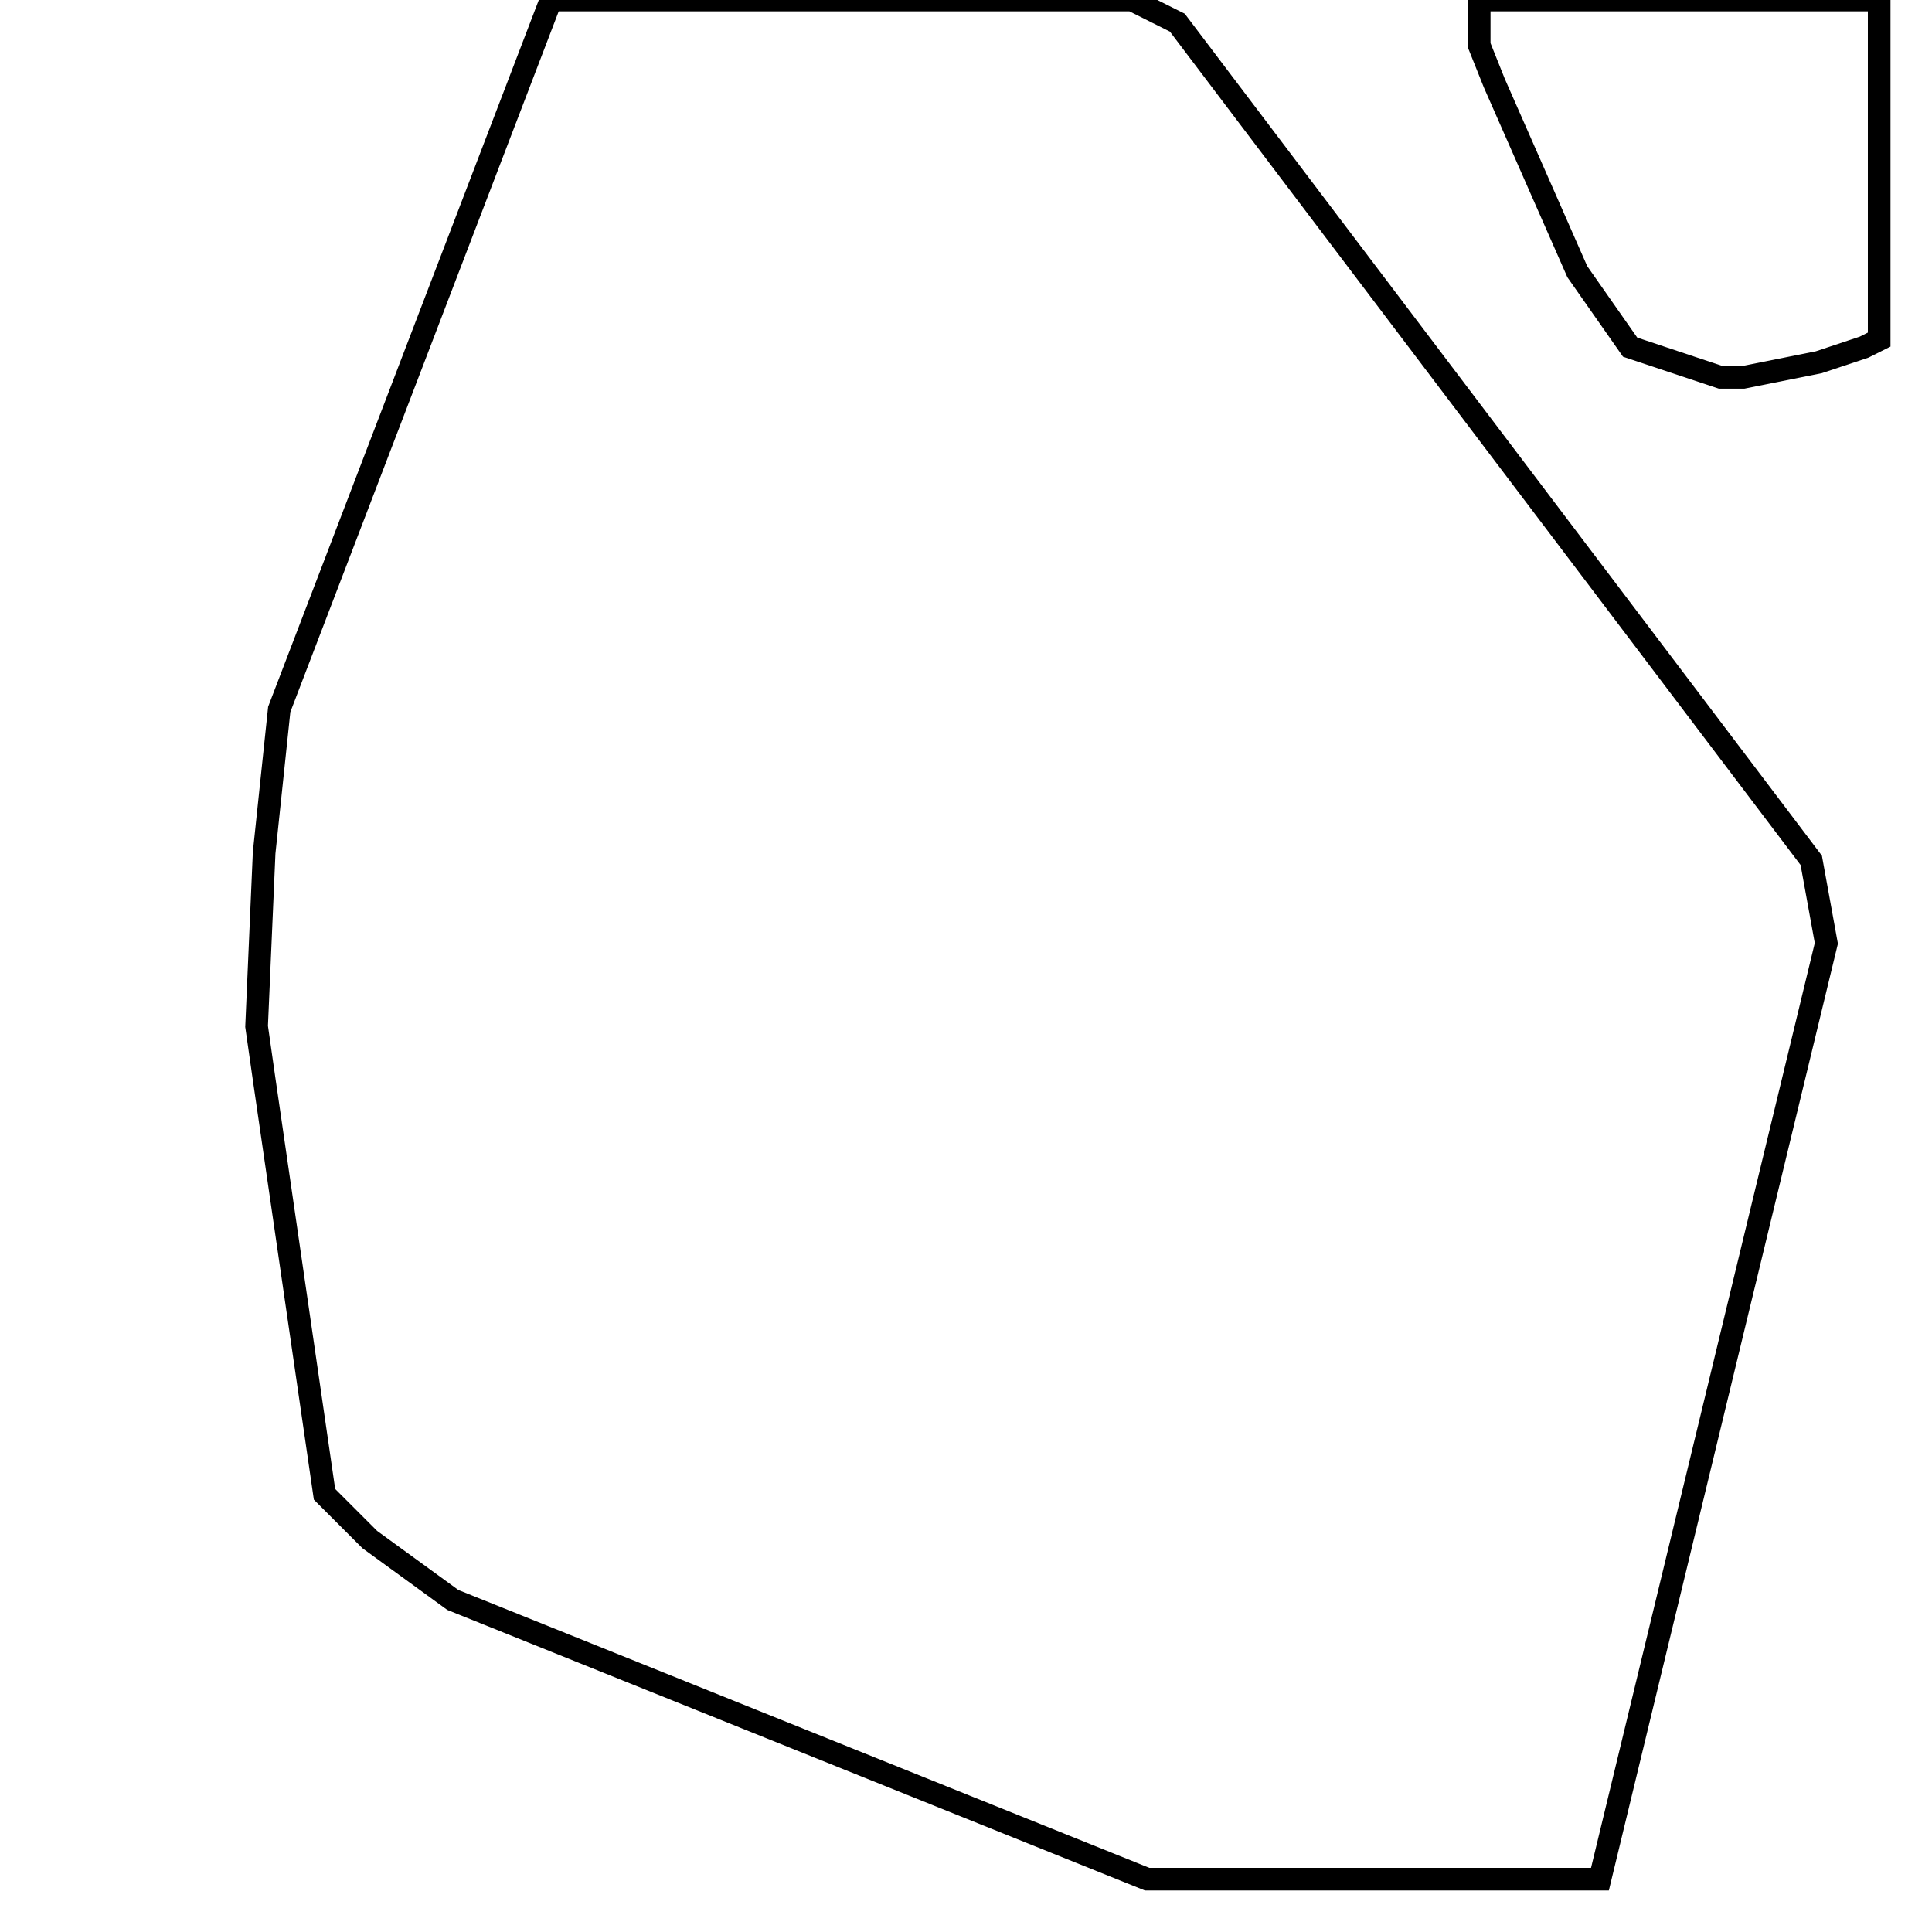 <svg width="256" height="256" xmlns="http://www.w3.org/2000/svg" fill-opacity="0" stroke="black" stroke-width="3" ><path d="M150 0 156 3 240 114 242 125 212 249 152 249 60 212 49 204 43 198 35 143 34 136 35 113 37 94 73 0 150 0 "/><path d="M249 0 249 45 247 46 241 48 231 50 228 50 216 46 209 36 198 11 196 6 196 0 249 0 "/></svg>